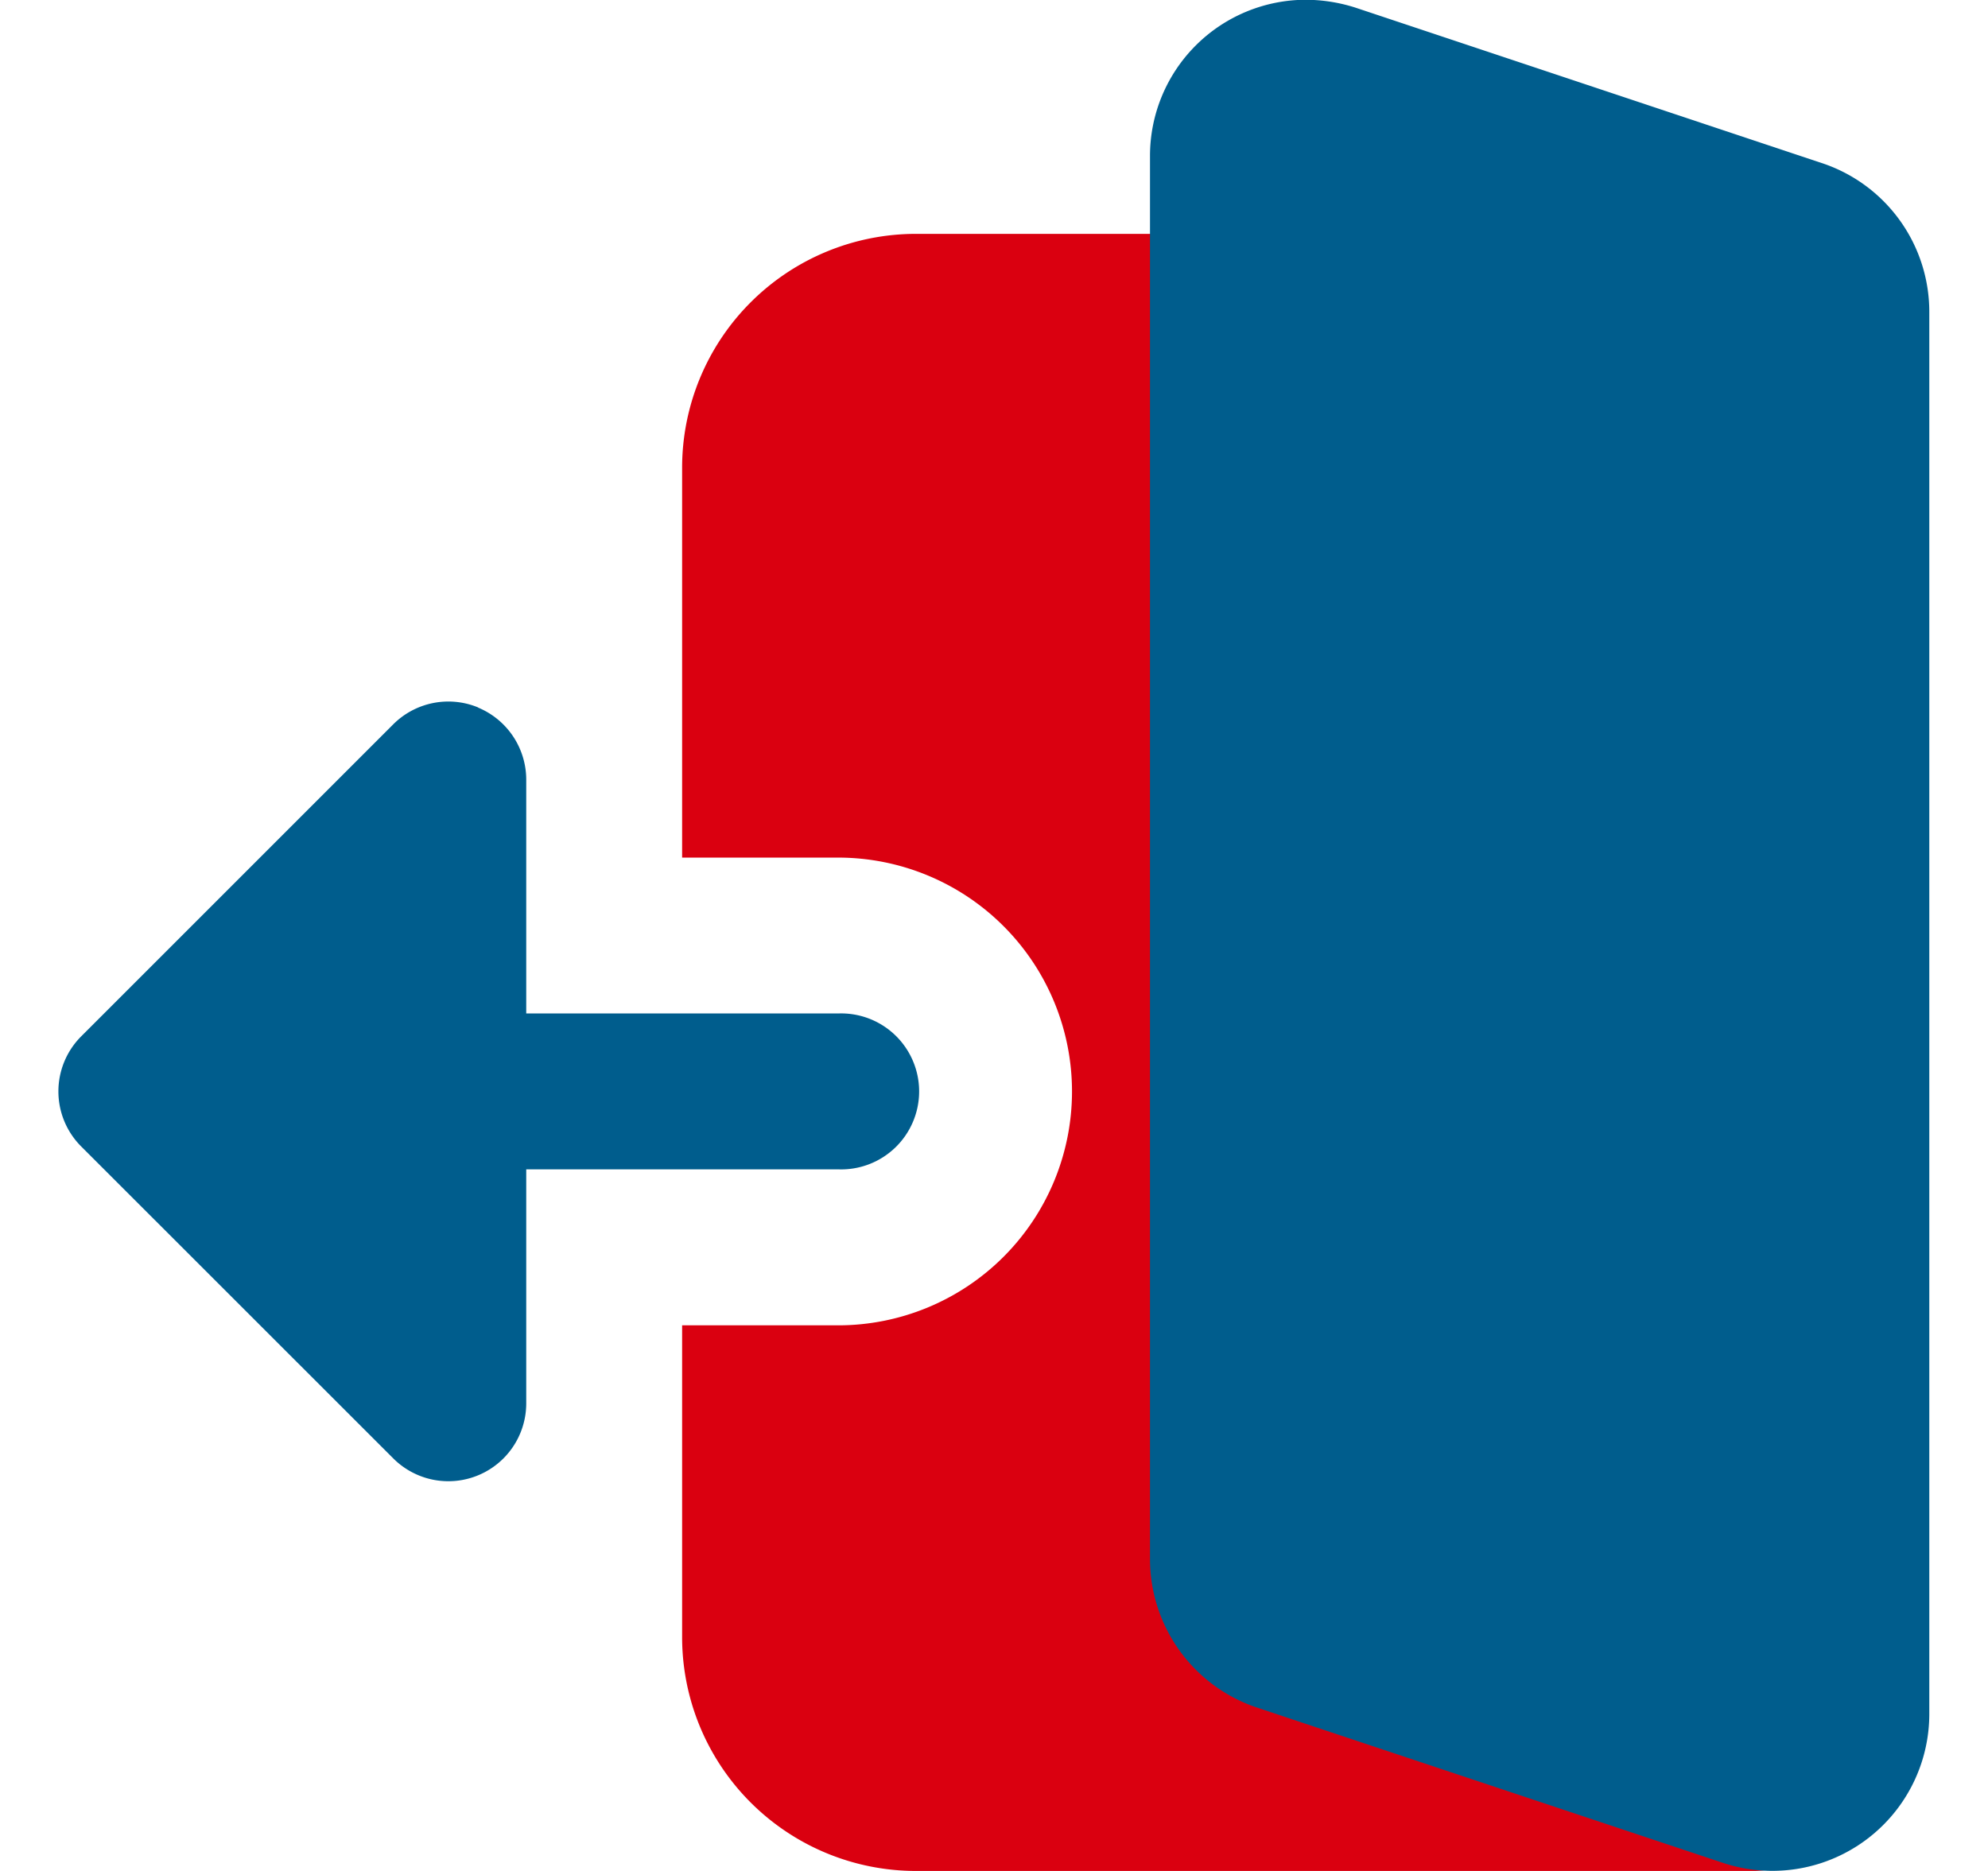 <svg xmlns="http://www.w3.org/2000/svg" xmlns:xlink="http://www.w3.org/1999/xlink" width="17" height="16" viewBox="0 0 17 16">
  <defs>
    <clipPath id="clip-path">
      <rect id="Rectangle_61" data-name="Rectangle 61" width="17" height="16" fill="#bbbaba"/>
    </clipPath>
  </defs>
  <g id="Mask_Group_38" data-name="Mask Group 38" clip-path="url(#clip-path)">
    <g id="logout" transform="translate(0.5 0)">
      <path id="Path_9326" data-name="Path 9326" d="M2.167,5.334a2,2,0,0,1,0,4H.833V12a2,2,0,0,0,2,2H10a.666.666,0,0,0,.623-.9L5.789.429A.665.665,0,0,0,5.167,0H2.833a2,2,0,0,0-2,2V5.334Zm0,0" transform="translate(4.5 2)" fill="#da0010"/>
      <path id="Path_9327" data-name="Path 9327" d="M12.255,3.384A.668.668,0,0,1,12.667,4V6h2.667a.667.667,0,1,1,0,1.333H12.667v2a.666.666,0,0,1-1.138.471L8.862,7.138a.666.666,0,0,1,0-.943l2.667-2.667a.667.667,0,0,1,.727-.145Zm0,0" transform="translate(-8.667 2.667)" fill="#005d8d"/>
      <path id="Path_9328" data-name="Path 9328" d="M.9,14.6l4.006,1.335a1.342,1.342,0,0,0,1.758-1.267v-12a1.34,1.34,0,0,0-.9-1.265L1.759.068A1.41,1.41,0,0,0,1.333,0,1.335,1.335,0,0,0,0,1.336v12A1.34,1.34,0,0,0,.9,14.6Zm0,0" transform="translate(9.334 -0.002)" fill="#005d8d"/>
    </g>
  </g>
</svg>
